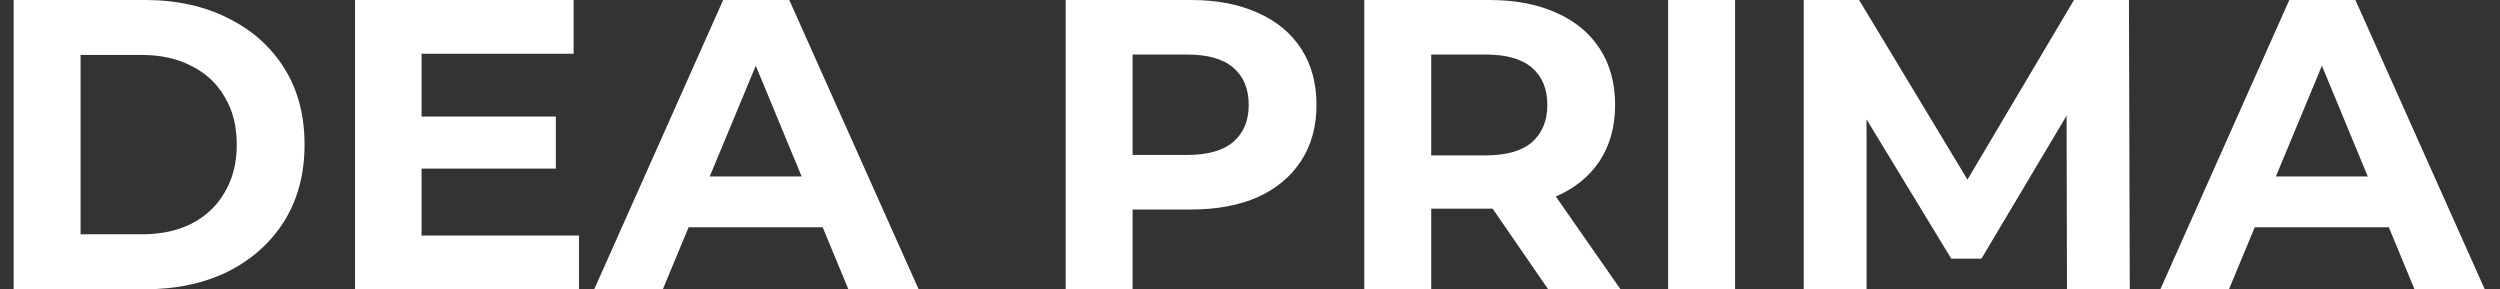 <svg width="121" height="14" viewBox="0 0 121 14" fill="none" xmlns="http://www.w3.org/2000/svg">
<rect x="0" y="0" width="121" height="14" fill="#333333" stroke="none"/>
<path d="M0.66 14V-9.53674e-07H7.02C8.54 -9.53674e-07 9.88 0.293 11.04 0.88C12.2 1.453 13.107 2.26 13.76 3.3C14.413 4.34 14.74 5.573 14.74 7C14.74 8.413 14.413 9.647 13.76 10.7C13.107 11.74 12.2 12.553 11.04 13.14C9.88 13.713 8.54 14 7.02 14H0.66ZM3.9 11.34H6.86C7.793 11.34 8.6 11.167 9.28 10.82C9.973 10.46 10.507 9.953 10.88 9.3C11.267 8.647 11.46 7.88 11.46 7C11.46 6.107 11.267 5.34 10.88 4.7C10.507 4.047 9.973 3.547 9.28 3.2C8.6 2.84 7.793 2.66 6.86 2.66H3.9V11.34ZM20.163 5.64H26.903V8.16H20.163V5.64ZM20.403 11.4H28.023V14H17.183V-9.53674e-07H27.763V2.6H20.403V11.4ZM28.761 14L35.001 -9.53674e-07H38.201L44.461 14H41.061L35.941 1.64H37.221L32.081 14H28.761ZM31.881 11L32.741 8.54H39.941L40.821 11H31.881ZM51.578 14V-9.53674e-07H57.638C58.891 -9.53674e-07 59.971 0.207 60.878 0.62C61.785 1.02 62.485 1.6 62.978 2.36C63.471 3.12 63.718 4.027 63.718 5.08C63.718 6.12 63.471 7.02 62.978 7.78C62.485 8.54 61.785 9.127 60.878 9.54C59.971 9.94 58.891 10.14 57.638 10.14H53.378L54.818 8.68V14H51.578ZM54.818 9.04L53.378 7.5H57.458C58.458 7.5 59.205 7.287 59.698 6.86C60.191 6.433 60.438 5.84 60.438 5.08C60.438 4.307 60.191 3.707 59.698 3.28C59.205 2.853 58.458 2.64 57.458 2.64H53.378L54.818 1.1V9.04ZM66.031 14V-9.53674e-07H72.091C73.344 -9.53674e-07 74.424 0.207 75.331 0.62C76.238 1.02 76.938 1.6 77.431 2.36C77.924 3.12 78.171 4.027 78.171 5.08C78.171 6.12 77.924 7.02 77.431 7.78C76.938 8.527 76.238 9.1 75.331 9.5C74.424 9.9 73.344 10.1 72.091 10.1H67.831L69.271 8.68V14H66.031ZM74.931 14L71.431 8.92H74.891L78.431 14H74.931ZM69.271 9.04L67.831 7.52H71.911C72.911 7.52 73.658 7.307 74.151 6.88C74.644 6.44 74.891 5.84 74.891 5.08C74.891 4.307 74.644 3.707 74.151 3.28C73.658 2.853 72.911 2.64 71.911 2.64H67.831L69.271 1.1V9.04ZM80.738 14V-9.53674e-07H83.978V14H80.738ZM87.301 14V-9.53674e-07H89.981L95.941 9.88H94.521L100.381 -9.53674e-07H103.041L103.081 14H100.041L100.021 4.66H100.581L95.901 12.52H94.441L89.661 4.66H90.341V14H87.301ZM104.562 14L110.802 -9.53674e-07H114.002L120.262 14H116.862L111.742 1.64H113.022L107.882 14H104.562ZM107.682 11L108.542 8.54H115.742L116.622 11H107.682Z" fill="white"/>
</svg>
